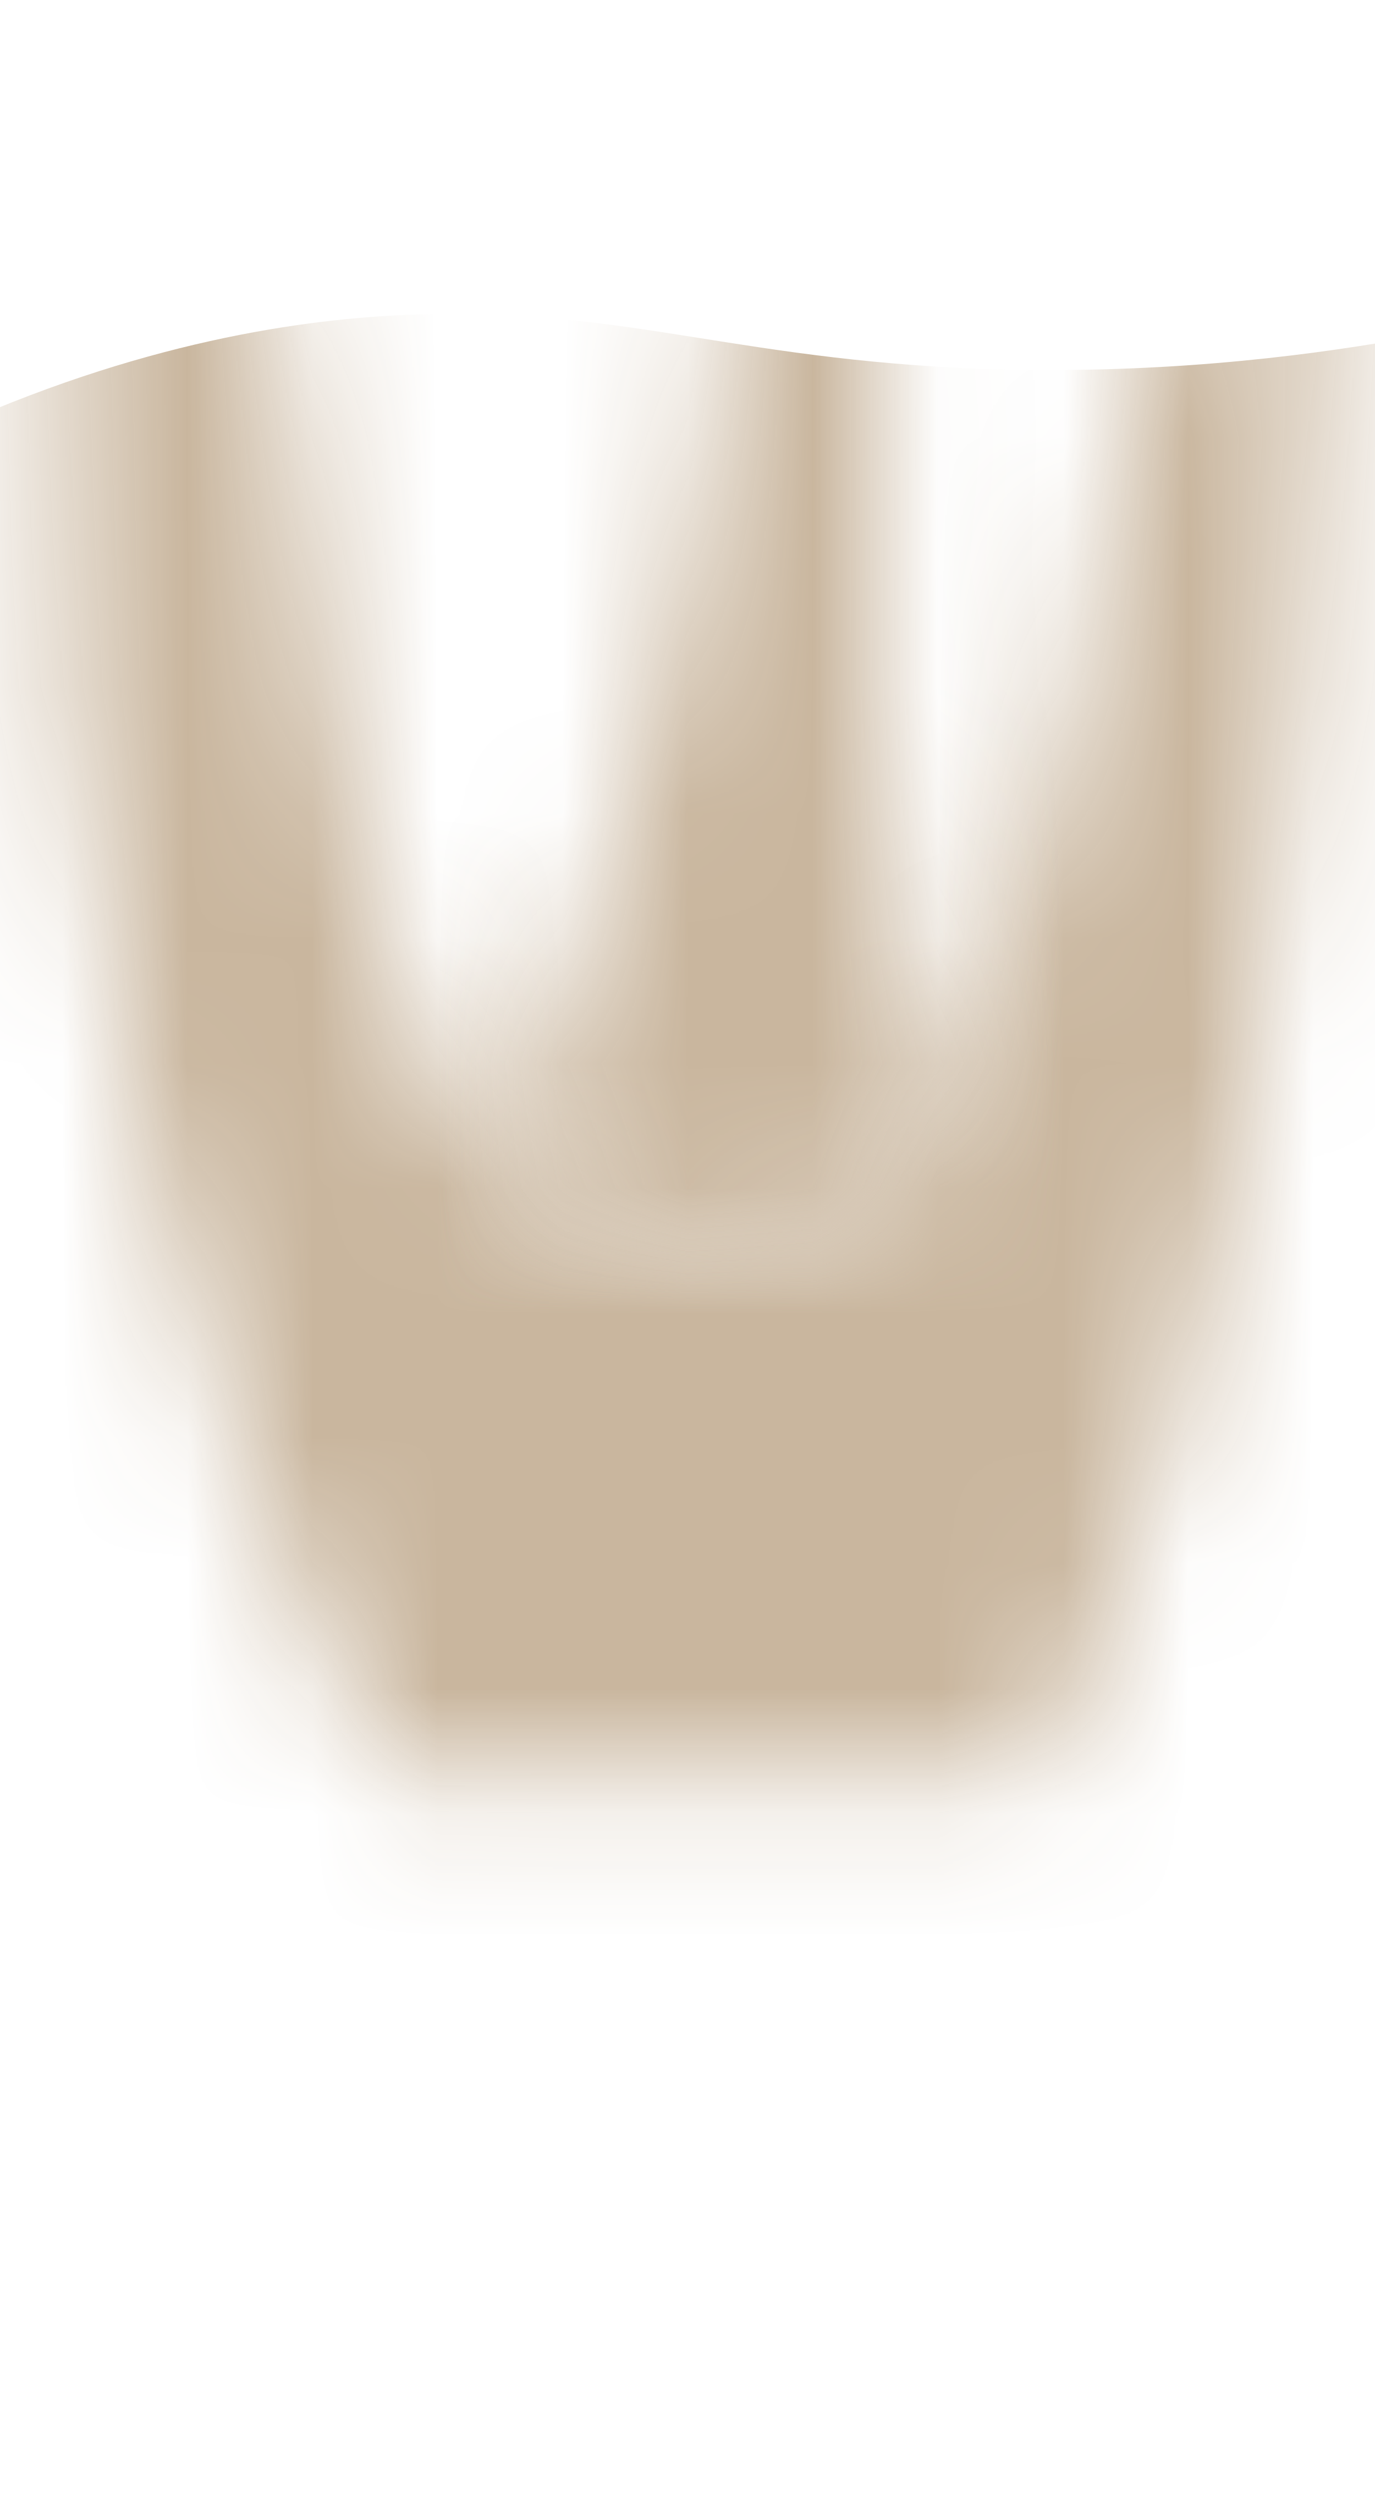 <svg width="11" height="20" viewBox="0 0 11 20" fill="none" xmlns="http://www.w3.org/2000/svg">
<mask id="mask0_254_20663" style="mask-type:luminance" maskUnits="userSpaceOnUse" x="0" y="0" width="11" height="15">
<path d="M8.355 14.197C9.955 10.777 10.415 6.867 10.595 2.437C10.595 2.257 10.595 2.077 10.555 1.907C10.405 1.147 9.695 0.967 9.355 1.797C9.315 1.897 9.285 2.017 9.265 2.127C8.915 4.667 8.385 6.987 7.525 8.857C7.465 8.987 7.425 9.127 7.335 9.247C6.915 9.817 6.265 9.997 5.605 9.987C4.975 9.977 4.395 9.687 3.965 9.247C3.735 9.007 3.545 8.727 3.415 8.407C2.705 6.707 2.565 4.737 2.255 2.667C2.175 2.147 2.045 1.617 1.695 1.227C1.045 0.507 0.515 0.867 0.455 2.147C0.235 6.847 1.485 11.386 3.085 14.216H8.345L8.355 14.197Z" fill="white"/>
</mask>
<g mask="url(#mask0_254_20663)">
<path opacity="0.95" d="M11.306 2.696C10.586 2.826 9.456 2.986 8.076 2.956C5.926 2.906 5.056 2.456 3.326 2.516C2.426 2.546 1.106 2.736 -0.484 3.466C-0.484 5.026 -0.484 14.576 -0.484 16.136H11.346C11.336 14.326 11.326 4.516 11.316 2.696H11.306Z" fill="#C7B39A"/>
</g>
<mask id="mask1_254_20663" style="mask-type:luminance" maskUnits="userSpaceOnUse" x="4" y="0" width="4" height="10">
<path d="M5.616 9.977C6.276 9.987 6.926 9.807 7.346 9.237C7.426 9.127 7.476 8.987 7.536 8.847C7.536 8.827 7.546 8.817 7.556 8.797C6.996 6.917 6.896 4.517 7.036 1.867C7.046 1.587 6.996 1.297 6.826 1.067C6.616 0.757 6.386 0.757 6.156 1.087C6.006 1.307 5.926 1.577 5.906 1.847C5.686 4.337 5.066 6.807 4.016 9.247C4.446 9.687 5.006 9.957 5.626 9.967L5.616 9.977Z" fill="white"/>
</mask>
<g mask="url(#mask1_254_20663)">
<path opacity="0.95" d="M11.306 2.697C10.586 2.827 9.456 2.987 8.076 2.957C5.926 2.907 5.056 2.457 3.326 2.517C2.426 2.547 1.106 2.737 -0.484 3.467C-0.484 5.027 -0.484 14.577 -0.484 16.137H11.346C11.336 14.327 11.326 4.517 11.316 2.697H11.306Z" fill="#C7B39A"/>
</g>
</svg>
